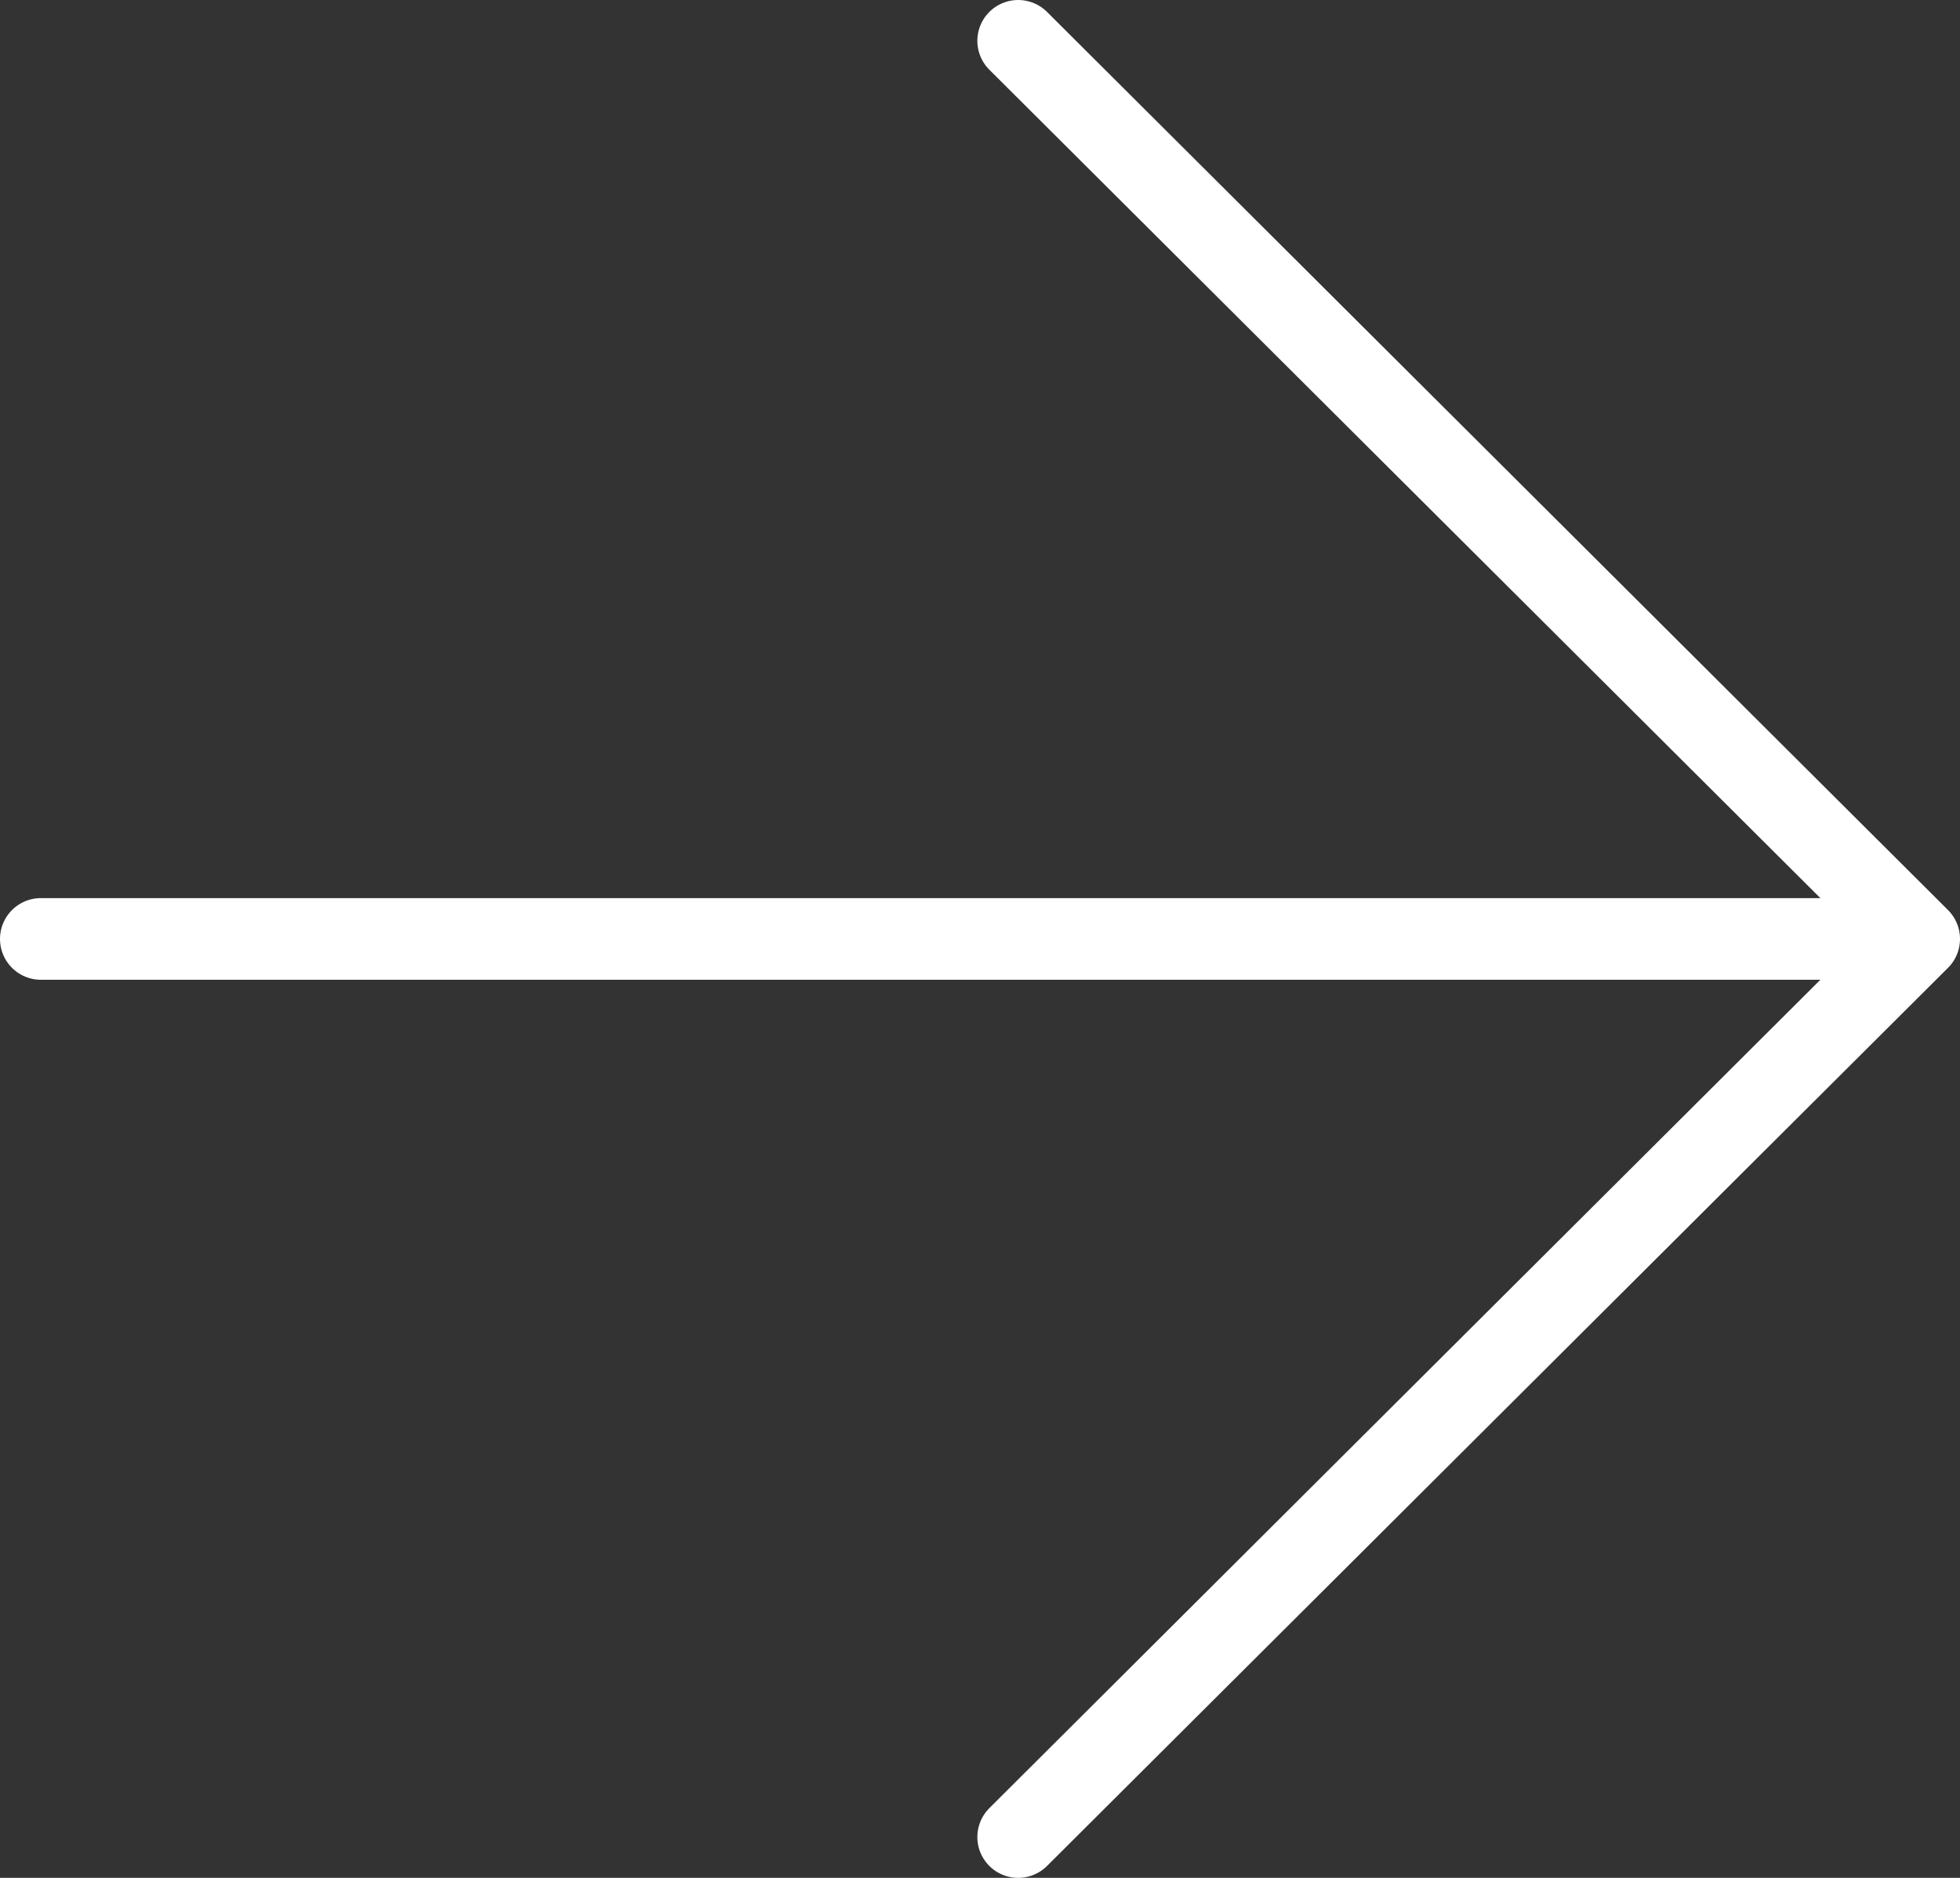 <svg width="48" height="46" viewBox="0 0 48 46" fill="none" xmlns="http://www.w3.org/2000/svg">
<rect x="0" y="0" width="48" height="46" fill="#333333" stroke="none"/>
<path d="M24.935 45L47 23M47 23L24.935 1M47 23L1 23" stroke="white" stroke-width="2" stroke-miterlimit="22.93" stroke-linecap="round" stroke-linejoin="round"/>
</svg>
